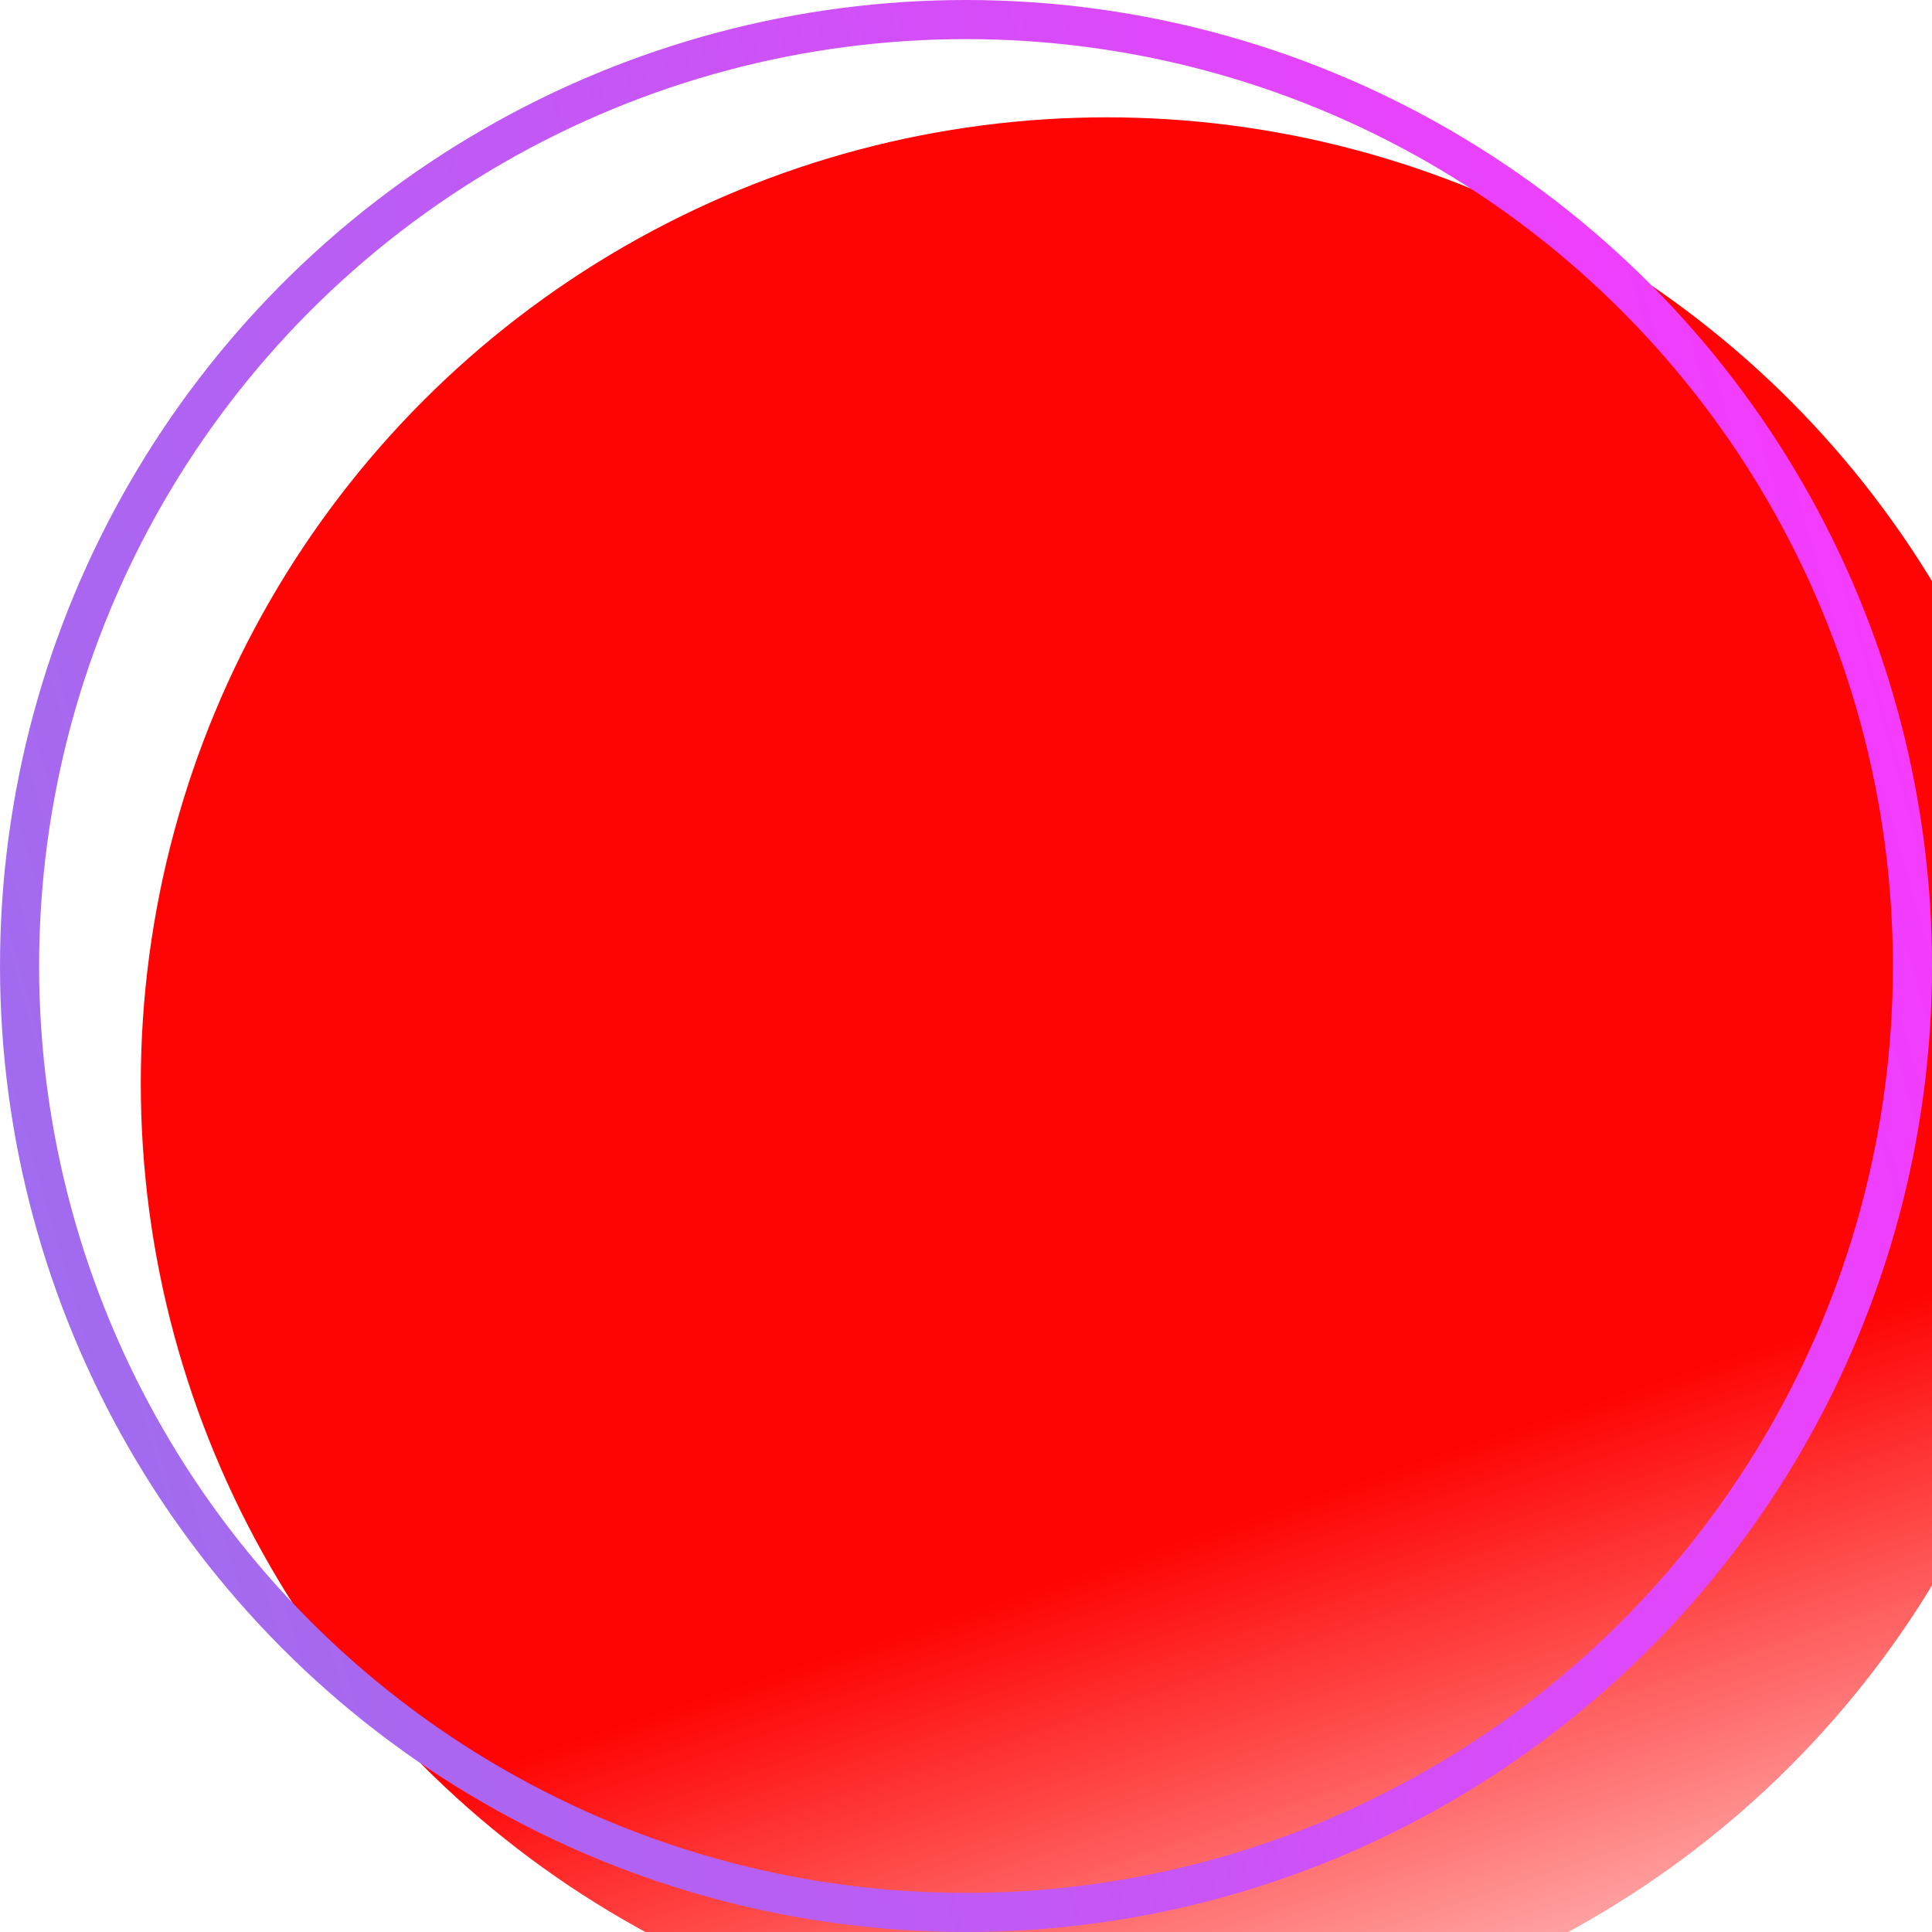 <svg width="247" height="247" viewBox="0 0 247 247" fill="none" xmlns="http://www.w3.org/2000/svg">
<g filter="url(#filter0_i_325_783)">
<circle cx="123.5" cy="123.5" r="123.5" transform="matrix(-1 0 0 1 247 0)" fill="url(#paint0_linear_325_783)"/>
</g>
<circle cx="123.5" cy="123.5" r="121" transform="matrix(-1 0 0 1 247 0)" stroke="url(#paint1_linear_325_783)" stroke-width="5"/>
<defs>
<filter id="filter0_i_325_783" x="0" y="0" width="265" height="262" filterUnits="userSpaceOnUse" color-interpolation-filters="sRGB">
<feFlood flood-opacity="0" result="BackgroundImageFix"/>
<feBlend mode="normal" in="SourceGraphic" in2="BackgroundImageFix" result="shape"/>
<feColorMatrix in="SourceAlpha" type="matrix" values="0 0 0 0 0 0 0 0 0 0 0 0 0 0 0 0 0 0 127 0" result="hardAlpha"/>
<feOffset dx="18" dy="15"/>
<feGaussianBlur stdDeviation="12.5"/>
<feComposite in2="hardAlpha" operator="arithmetic" k2="-1" k3="1"/>
<feColorMatrix type="matrix" values="0 0 0 0 0 0 0 0 0 0 0 0 0 0 0 0 0 0 0.57 0"/>
<feBlend mode="normal" in2="shape" result="effect1_innerShadow_325_783"/>
</filter>
<linearGradient id="paint0_linear_325_783" x1="223.5" y1="39" x2="139.362" y2="293.139" gradientUnits="userSpaceOnUse">
<stop offset="0.635" stop-color="#FF0404"/>
<stop offset="1" stop-color="#FF0000" stop-opacity="0.03"/>
</linearGradient>
<linearGradient id="paint1_linear_325_783" x1="6.442" y1="9.737" x2="287.129" y2="90.624" gradientUnits="userSpaceOnUse">
<stop stop-color="#FB37FF"/>
<stop offset="0.969" stop-color="#9B6FEE"/>
<stop offset="1" stop-color="#7B7FEA" stop-opacity="0"/>
<stop offset="1" stop-color="#18B2DE"/>
</linearGradient>
</defs>
</svg>
